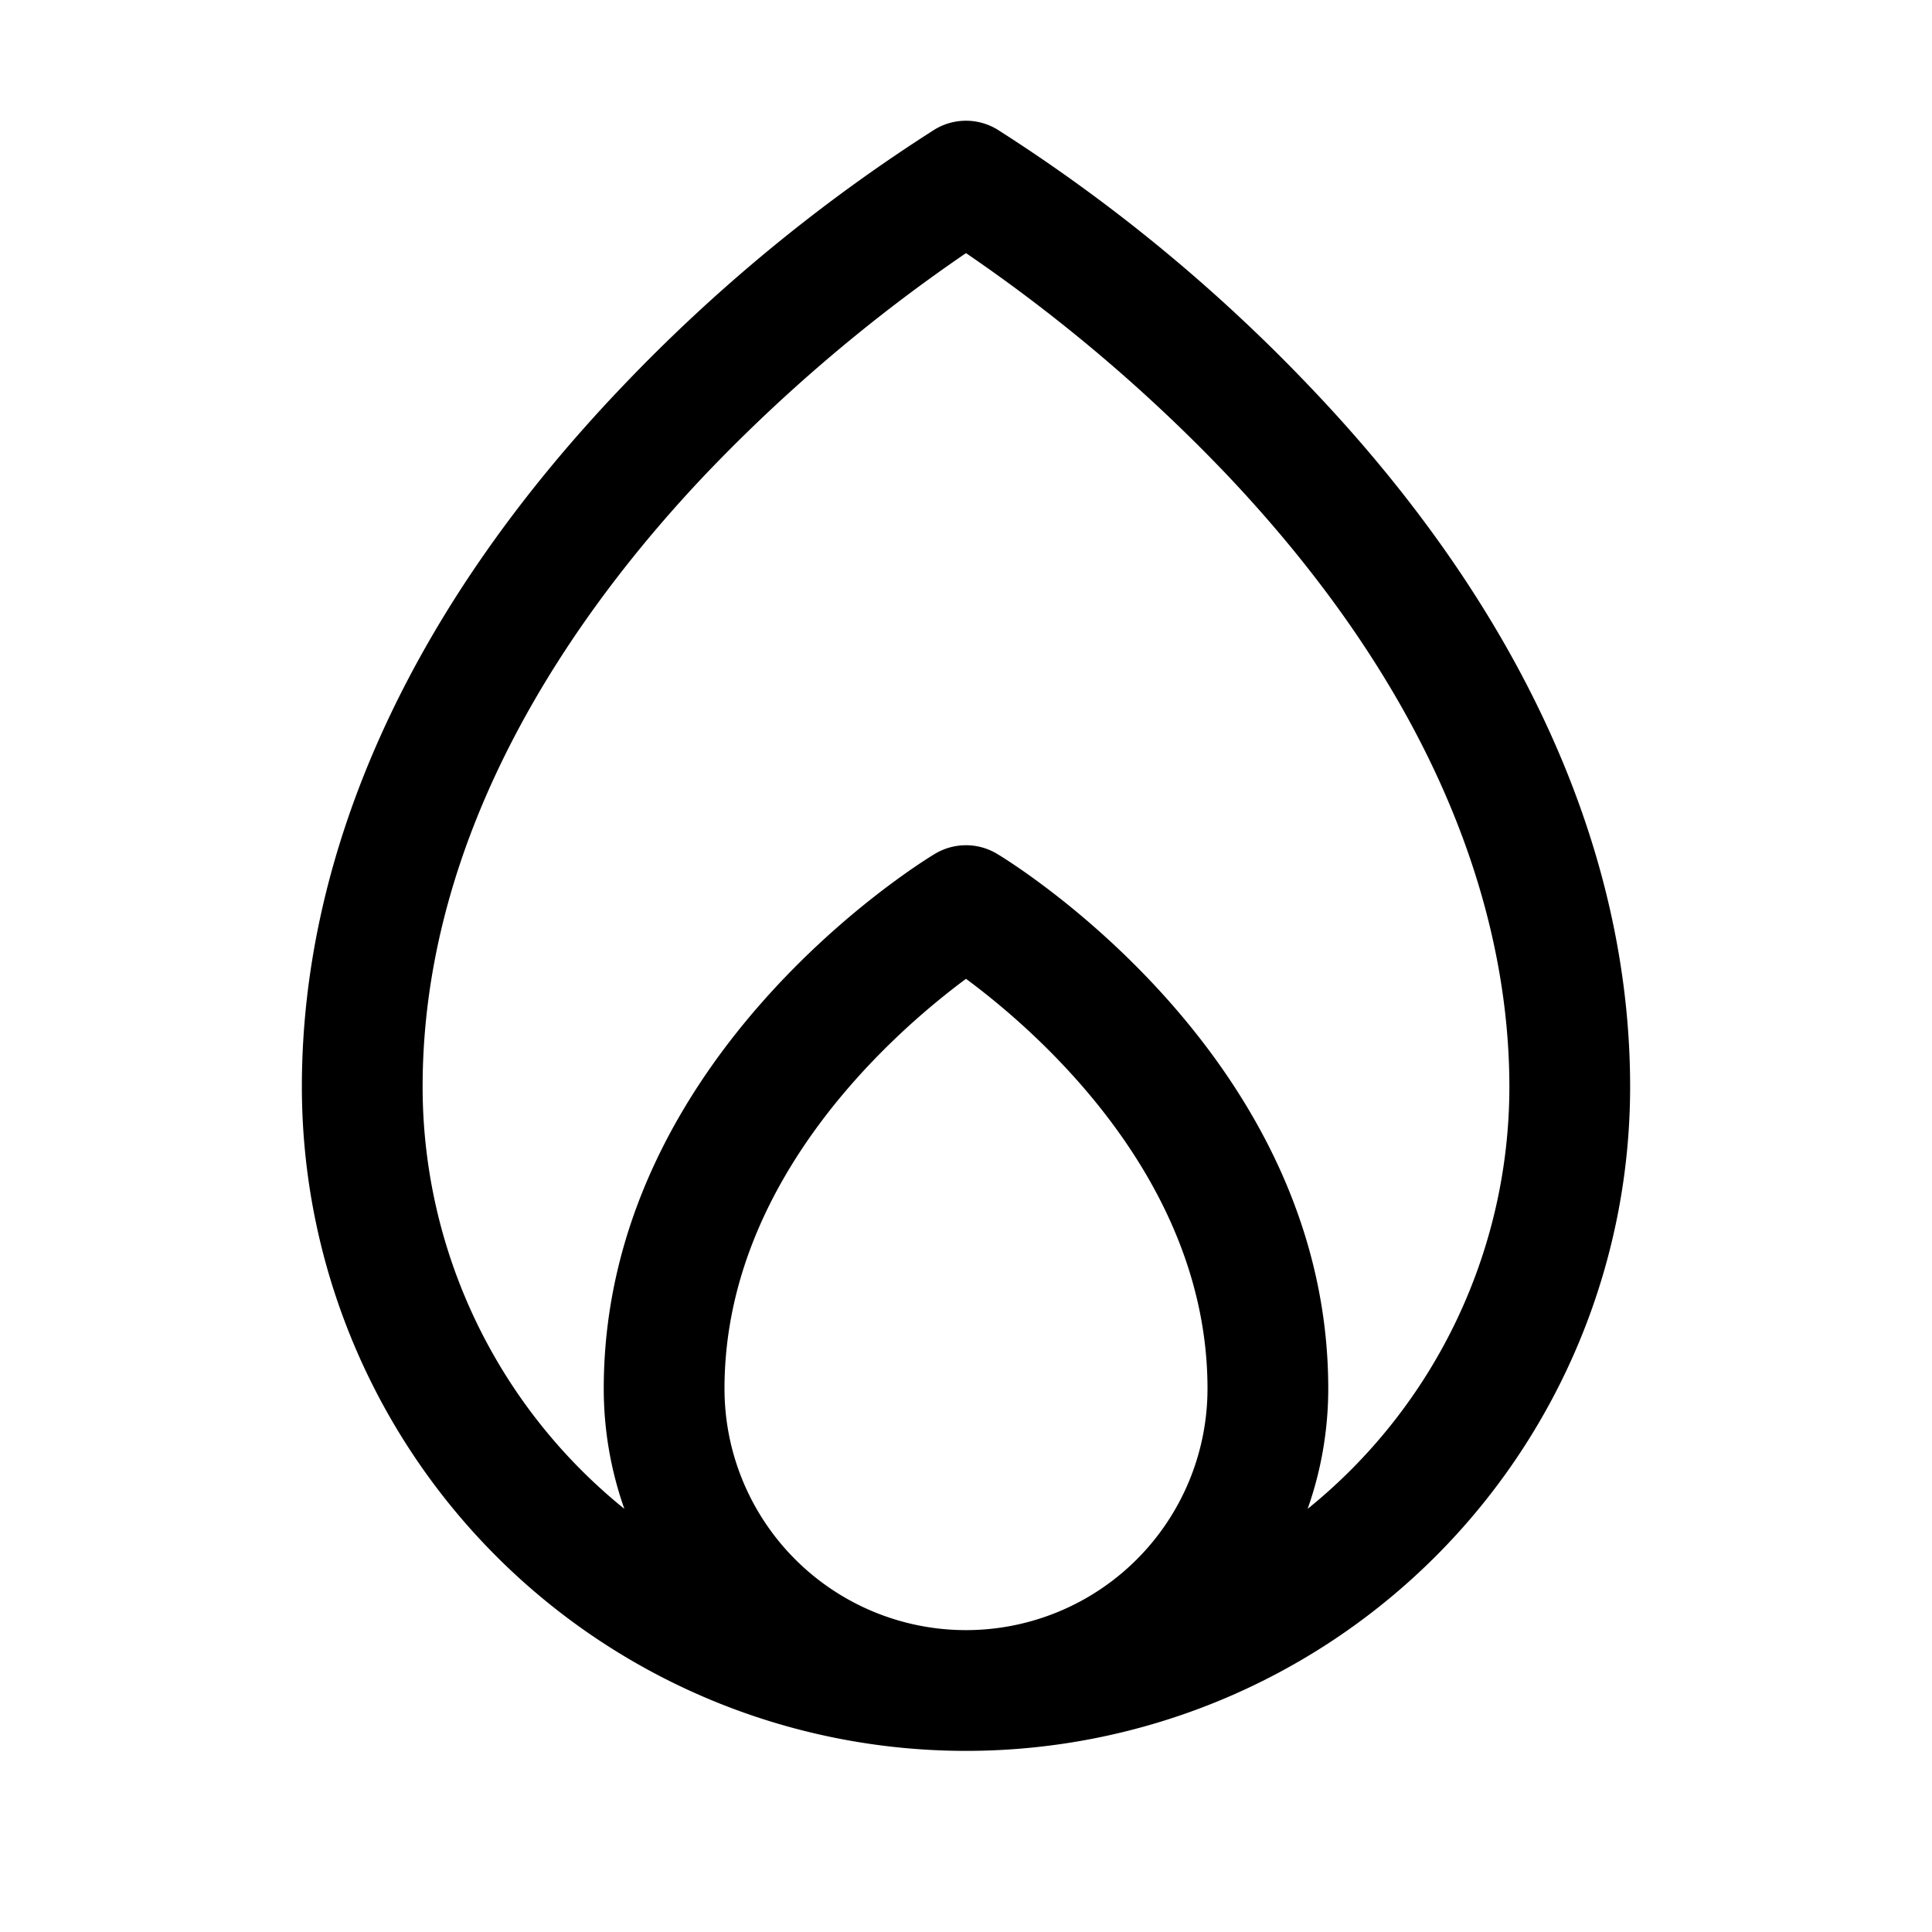 <svg fill="currentColor" viewBox="0 0 256 256" xmlns="http://www.w3.org/2000/svg">
  <path d="M173.79 51.48a221.25 221.25 0 0 0-41.67-34.34 8 8 0 0 0-8.24 0 221.25 221.25 0 0 0-41.67 34.34C54.59 80.48 40 112.47 40 144a88 88 0 0 0 176 0c0-31.53-14.59-63.52-42.21-92.52ZM96 184c0-27.67 22.53-47.28 32-54.3 9.48 7 32 26.63 32 54.3a32 32 0 0 1-64 0Zm77.27 15.93A47.8 47.8 0 0 0 176 184c0-44-42.09-69.79-43.88-70.86a8 8 0 0 0-8.24 0C122.09 114.21 80 140 80 184a47.8 47.8 0 0 0 2.73 15.93A71.88 71.88 0 0 1 56 144c0-34.41 20.4-63.15 37.52-81.19A216.21 216.21 0 0 1 128 33.54a215.77 215.77 0 0 1 34.48 29.27C193.49 95.5 200 125 200 144a71.88 71.88 0 0 1-26.73 55.93Z"/>
</svg>
